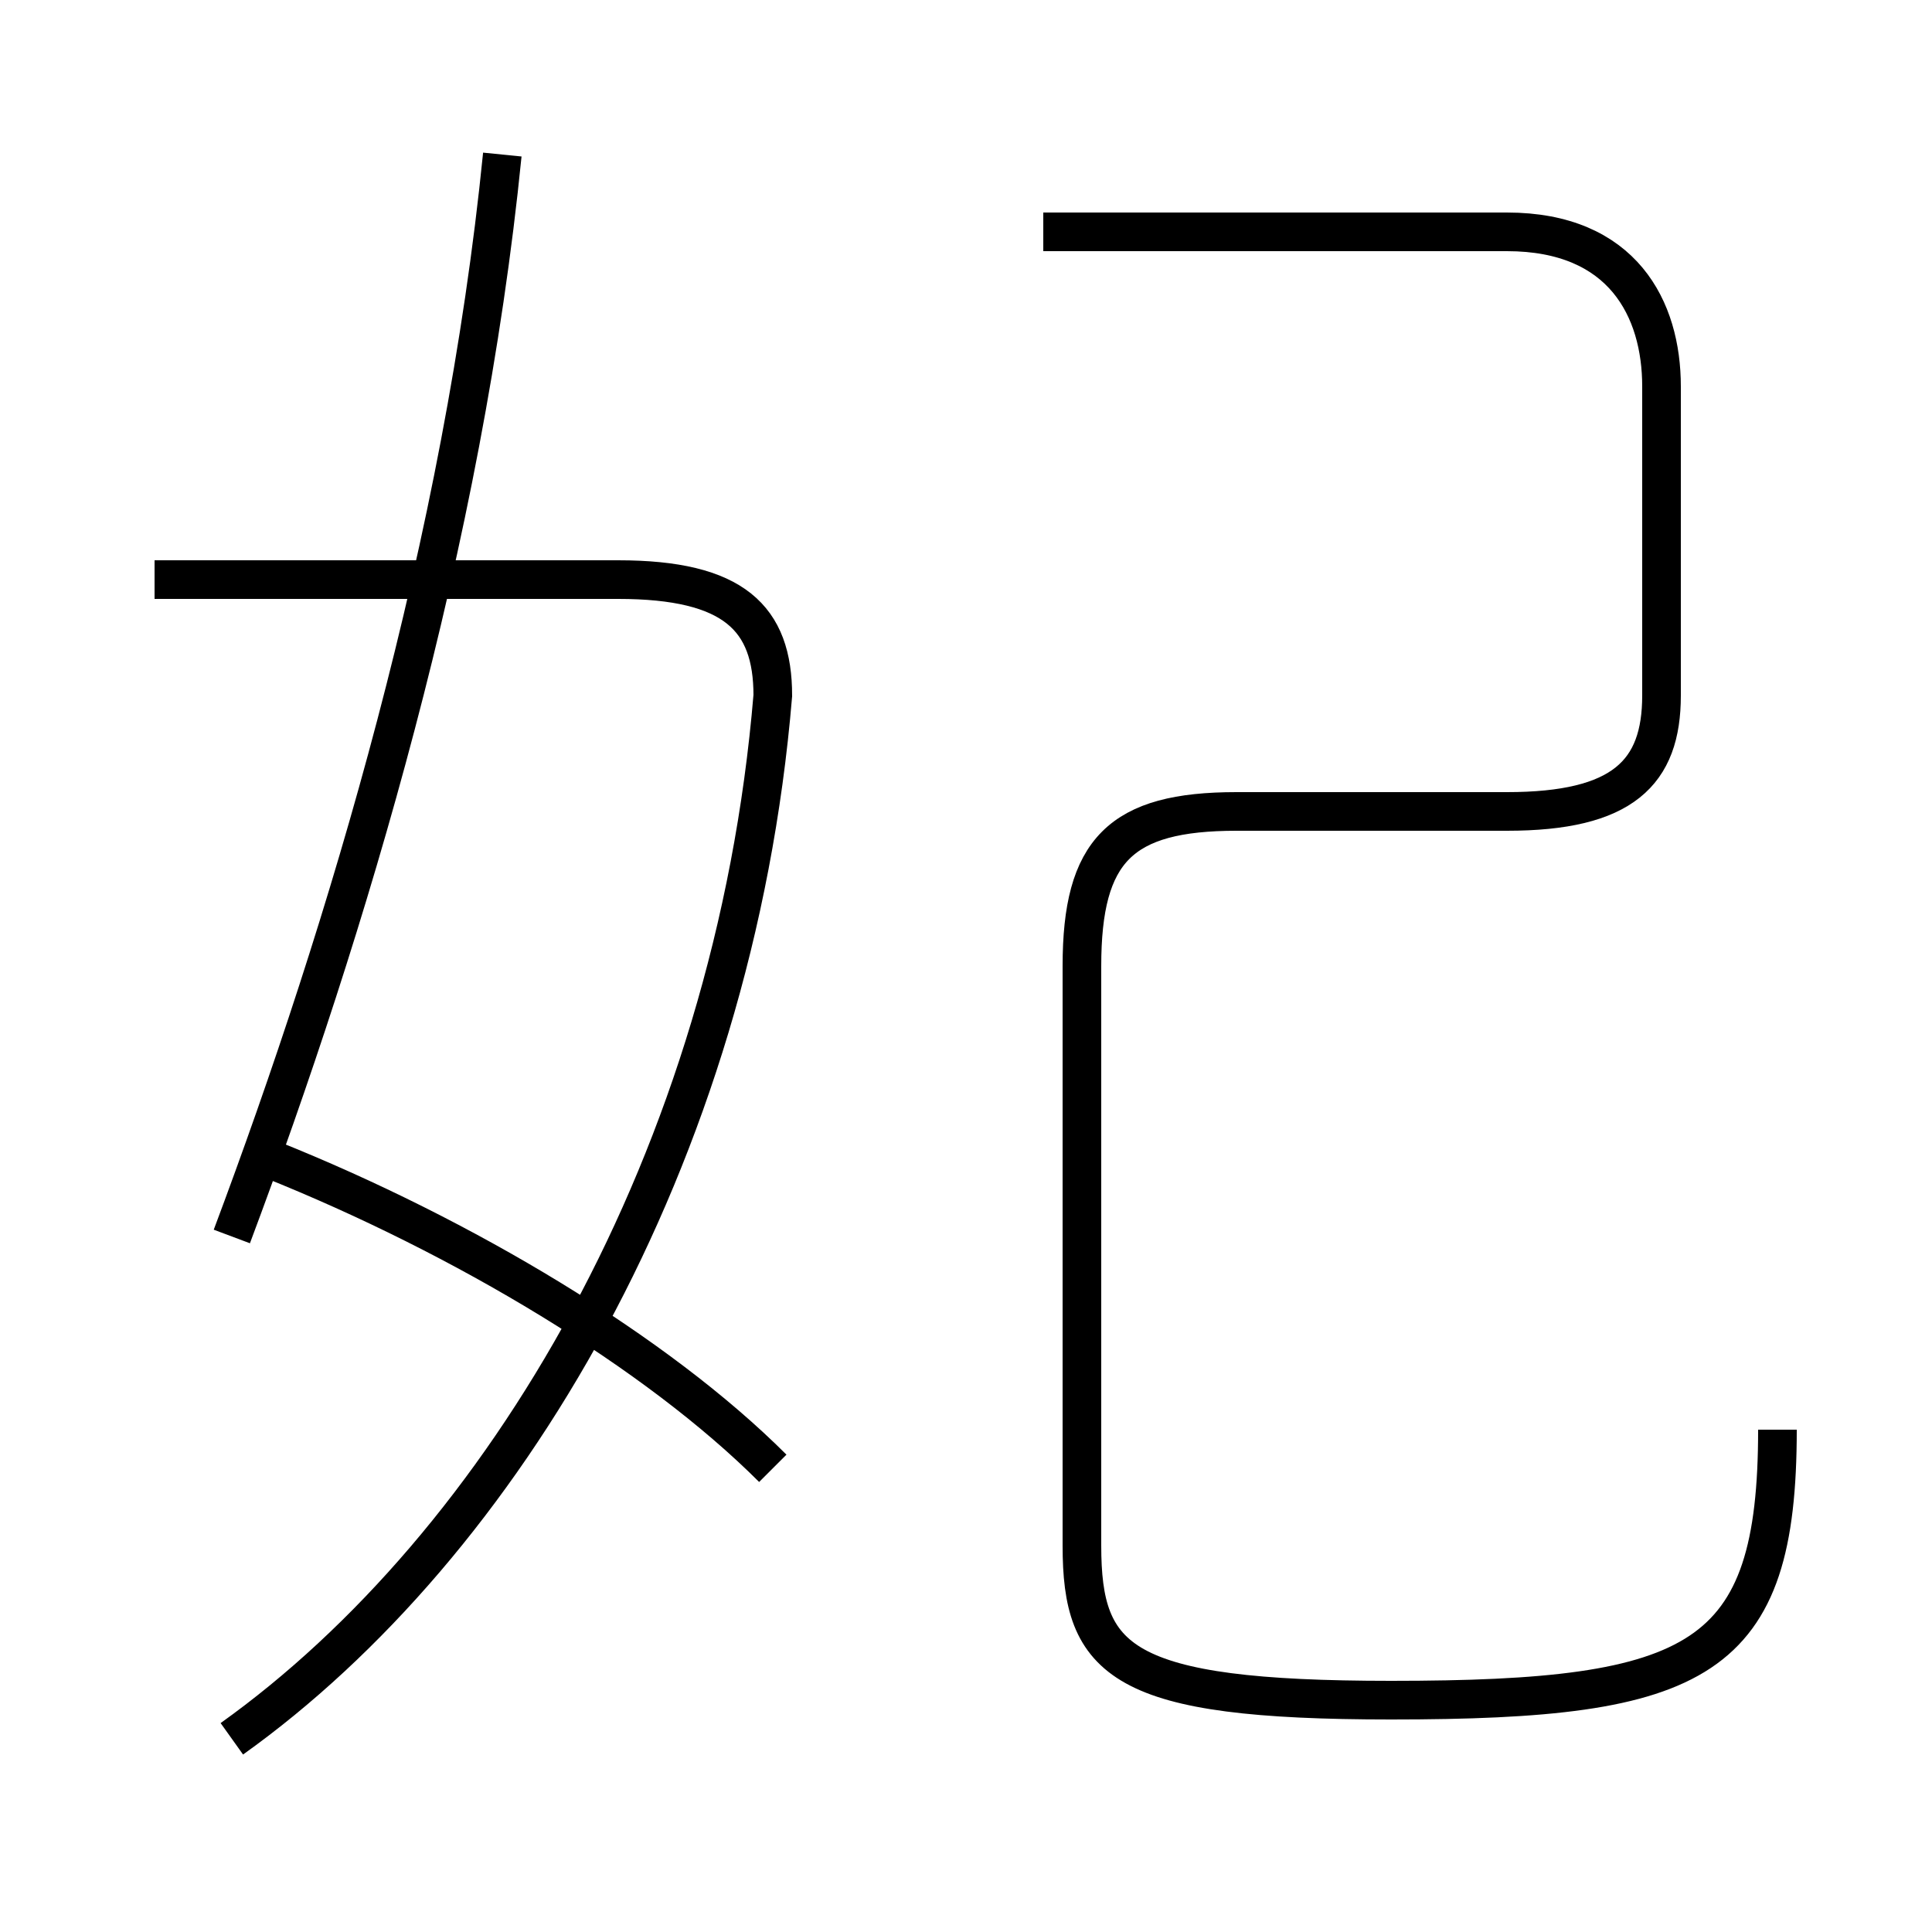 <?xml version='1.0' encoding='utf8'?>
<svg viewBox="0.0 -6.0 50.0 50.0" version="1.1" xmlns="http://www.w3.org/2000/svg">
<rect x="0.0" y="-6.0" width="50.0" height="50.0" fill="#808080" stroke="none"/>
<rect x="-1000" y="-1000" width="2000" height="2000" stroke="white" fill="white"/>
<g style="fill:white;stroke:#000000;  stroke-width:1">
<path d="M 46 -7 C 46 -1 44 0 36 0 C 29 0 28 -1 28 -4 L 28 -19 C 28 -22 29 -23 32 -23 L 39 -23 C 42 -23 43 -24 43 -26 L 43 -34 C 43 -36 42 -38 39 -38 L 27 -38 M 20 -6 C 17 -9 12 -12 7 -14 M 6 1 C 13 -4 19 -14 20 -26 C 20 -28 19 -29 16 -29 L 4 -29 M 6 -12 C 9 -20 12 -30 13 -40" transform="translate(0.0 38.0)" />
</g>
</svg>